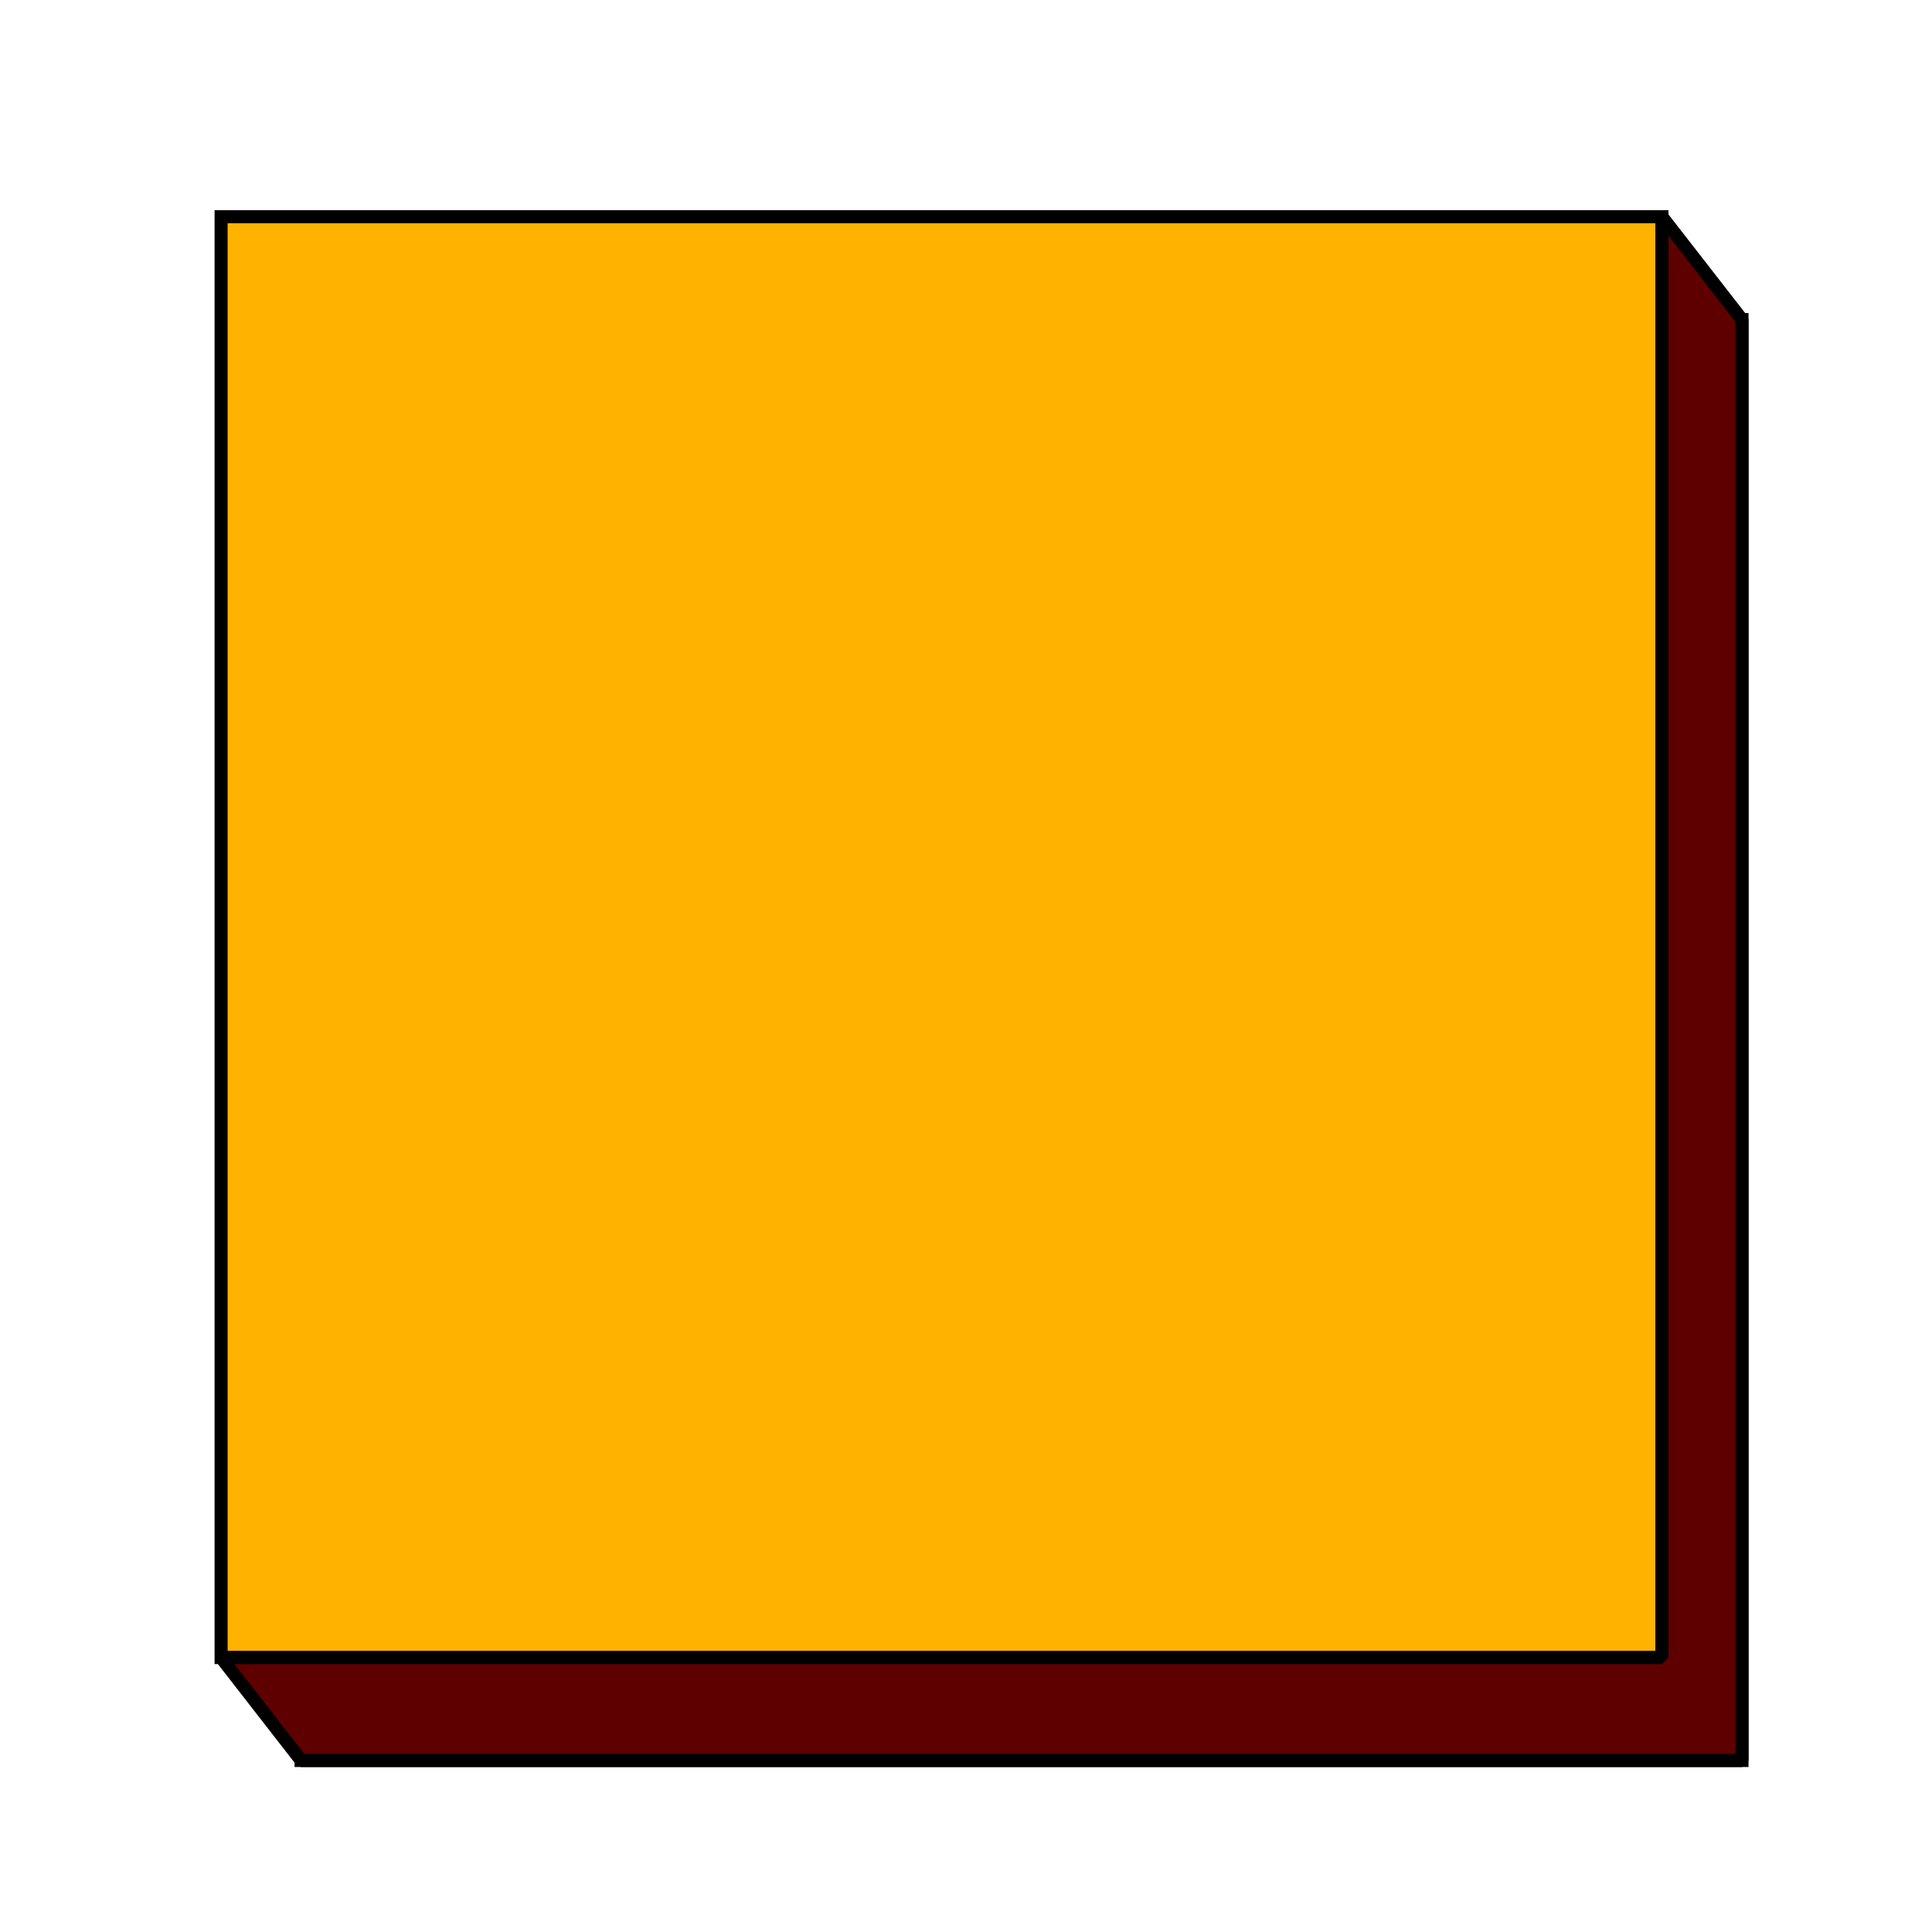 <?xml version="1.0" encoding="UTF-8" standalone="no"?>
<!-- Created with Inkscape (http://www.inkscape.org/) -->

<svg
   xmlns:dc="http://purl.org/dc/elements/1.1/"
   xmlns:cc="http://creativecommons.org/ns#"
   xmlns:rdf="http://www.w3.org/1999/02/22-rdf-syntax-ns#"
   xmlns:svg="http://www.w3.org/2000/svg"
   xmlns="http://www.w3.org/2000/svg"
   xmlns:sodipodi="http://sodipodi.sourceforge.net/DTD/sodipodi-0.dtd"
   xmlns:inkscape="http://www.inkscape.org/namespaces/inkscape"
   width="256"
   height="256"
   viewBox="0 0 67.733 67.733"
   version="1.1"
   id="svg996"
   inkscape:version="0.92.3 (2405546, 2018-03-11)"
   sodipodi:docname="boton_square_click.svg"
   inkscape:export-filename="/home/seeti/projects_sfml/seeti_td/sprites/boton_square_click.png"
   inkscape:export-xdpi="96.300003"
   inkscape:export-ydpi="96.300003">
  <defs
     id="defs990" />
  <sodipodi:namedview
     id="base"
     pagecolor="#ffffff"
     bordercolor="#666666"
     borderopacity="1.0"
     inkscape:pageopacity="0.0"
     inkscape:pageshadow="2"
     inkscape:zoom="1.979899"
     inkscape:cx="89.641672"
     inkscape:cy="125.17481"
     inkscape:document-units="mm"
     inkscape:current-layer="layer1"
     showgrid="false"
     units="px"
     inkscape:window-width="1366"
     inkscape:window-height="713"
     inkscape:window-x="0"
     inkscape:window-y="27"
     inkscape:window-maximized="1" />
  <g
     inkscape:label="Capa 1"
     inkscape:groupmode="layer"
     id="layer1"
     transform="translate(0,-229.267)">
    <rect
       style="fill:#5e0000;fill-opacity:1;stroke:#000000;stroke-width:0.459;stroke-miterlimit:4;stroke-dasharray:none;stroke-opacity:1"
       id="rect1543-3"
       width="50.514"
       height="50.514"
       x="10.557"
       y="240.472" />
    <rect
       style="fill:#ffb200;fill-opacity:1;stroke:#000000;stroke-width:0.457;stroke-miterlimit:4;stroke-dasharray:none;stroke-opacity:1"
       id="rect1543"
       width="50.514"
       height="50.514"
       x="7.751"
       y="236.864" />
    <path
       style="fill:#5e0000;stroke:#000000;stroke-width:0.459;stroke-linecap:butt;stroke-linejoin:miter;stroke-opacity:1;stroke-miterlimit:1;stroke-dasharray:none;fill-opacity:1"
       d="m 7.751,287.378 2.806,3.608 h 50.514 v -50.514 l -2.806,-3.608 v 50.514 z"
       id="path5283"
       inkscape:connector-curvature="0" />
  </g>
</svg>
